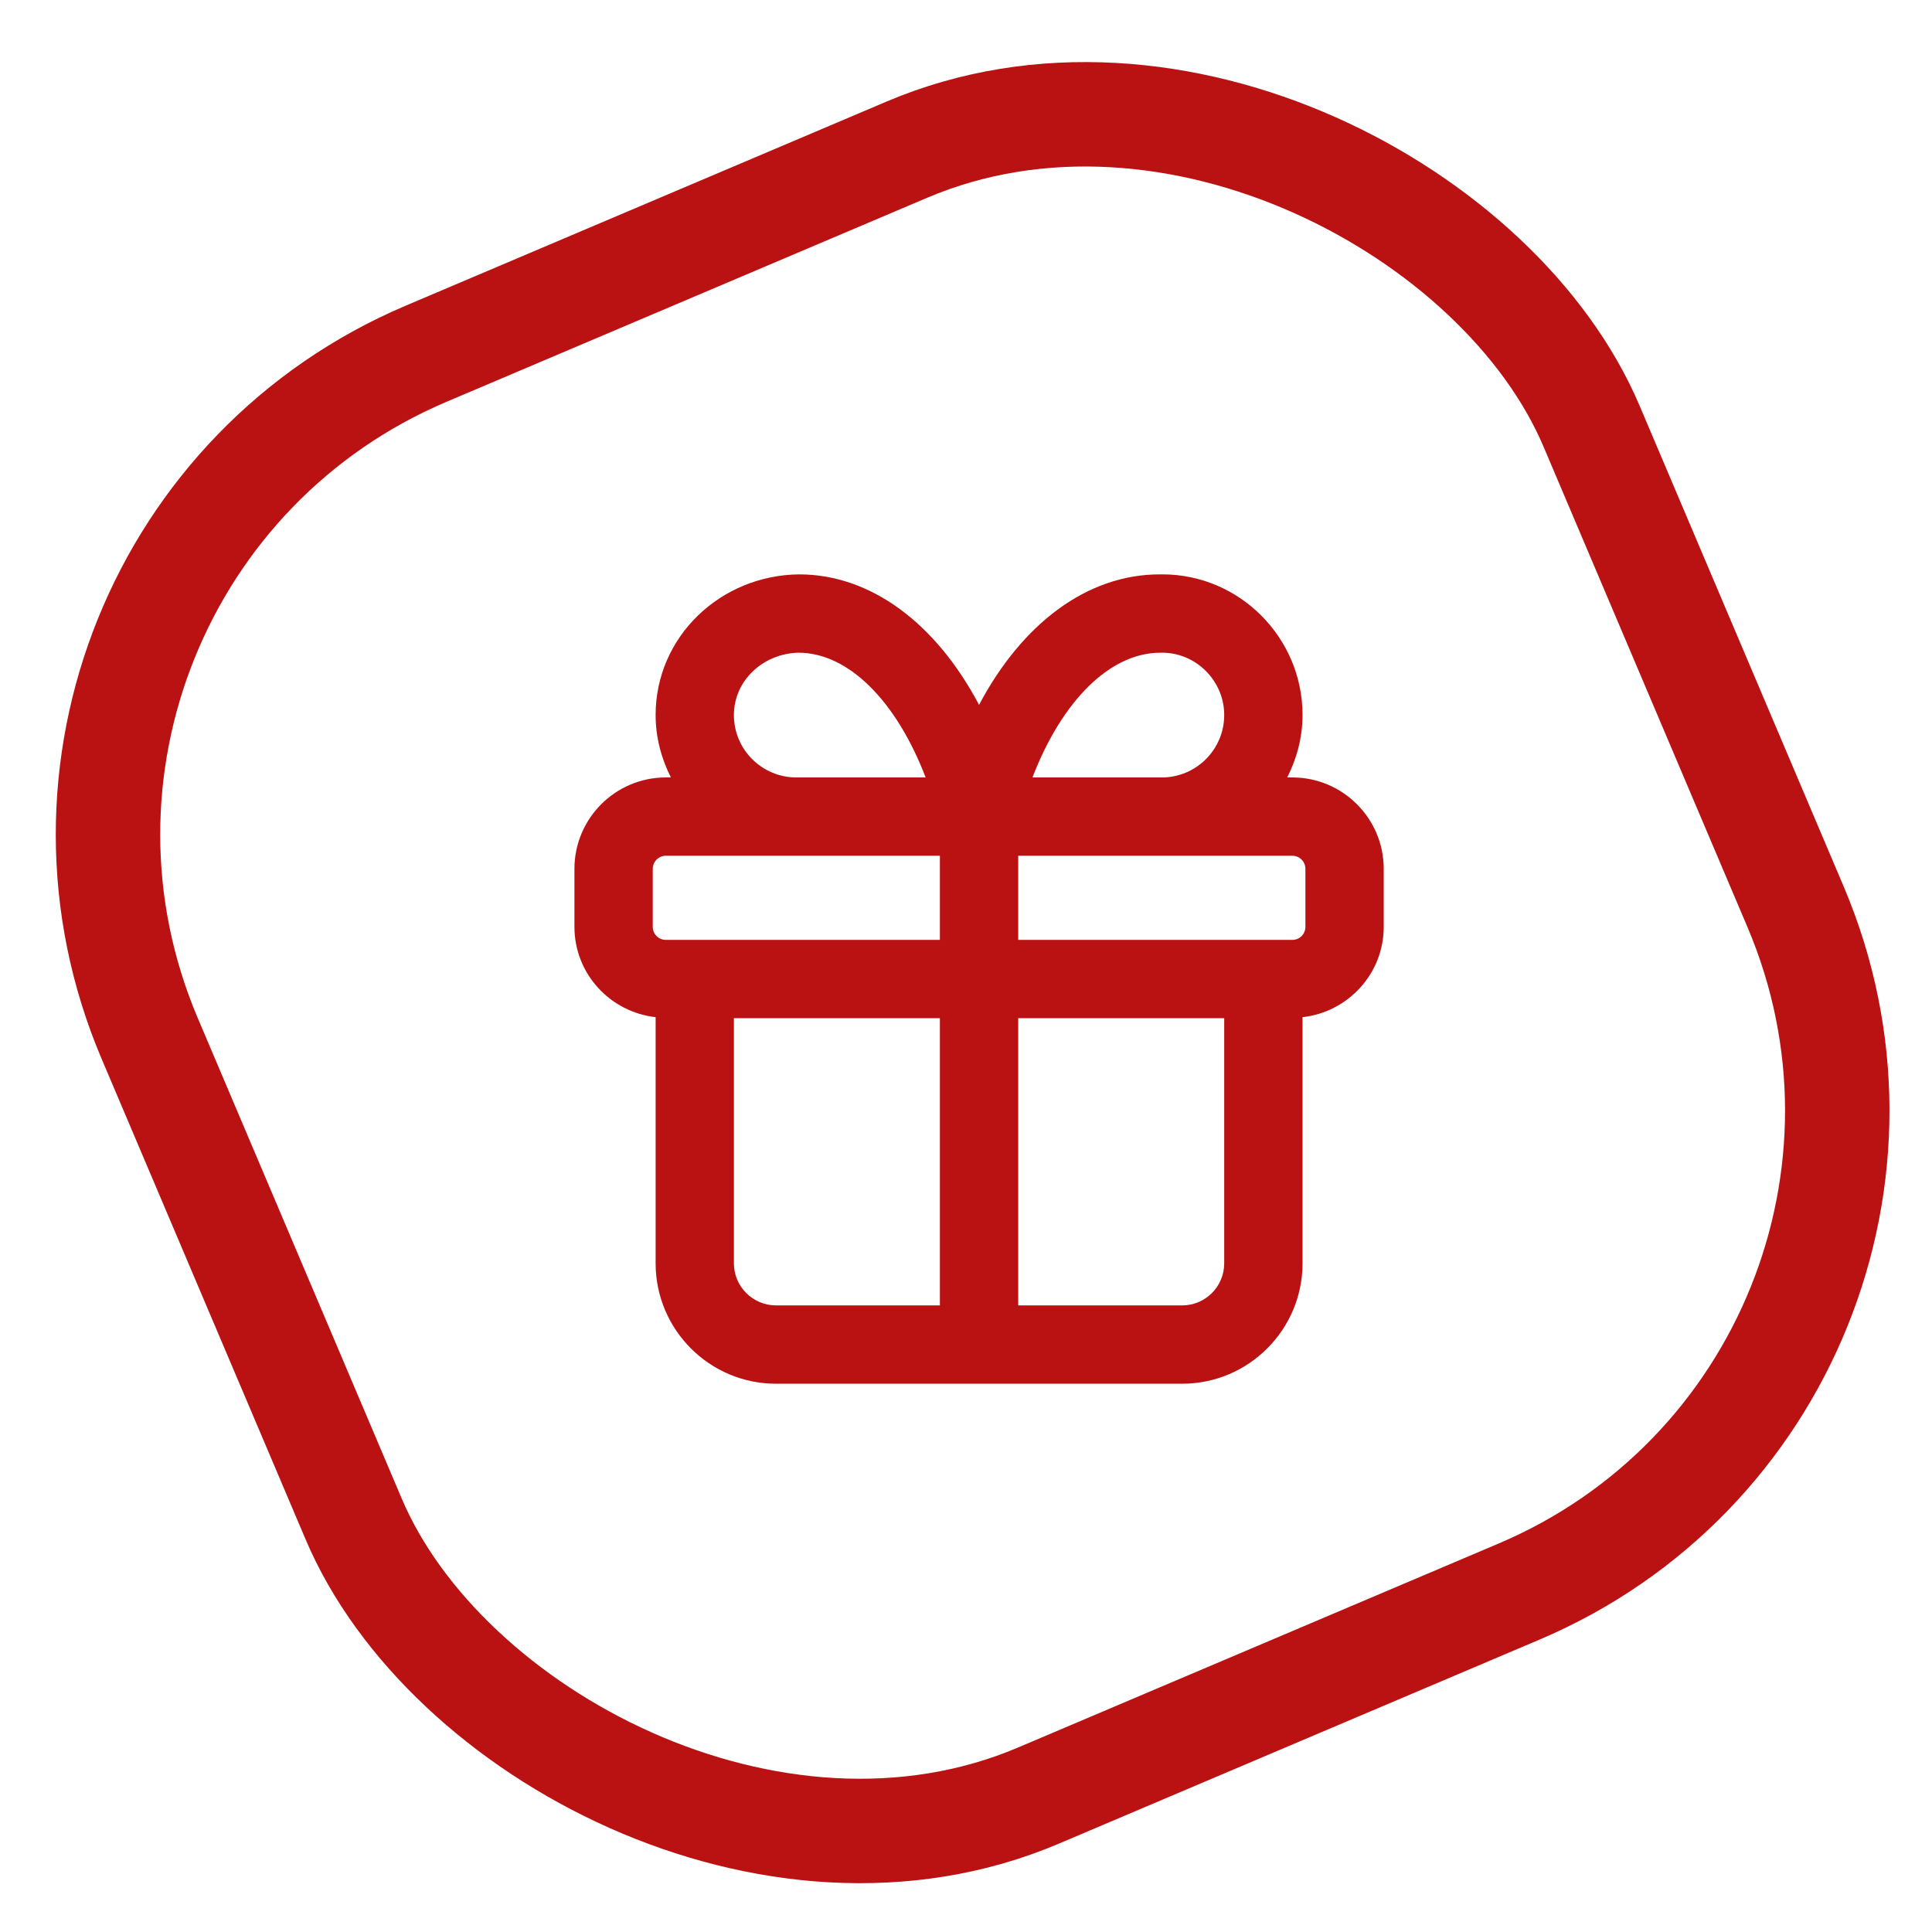 <svg xmlns="http://www.w3.org/2000/svg" width="37" height="37" viewBox="0 0 37 37">
  <g fill="none" fill-rule="evenodd" transform="translate(-3 -3)">
    <rect width="30" height="30" x="6.627" y="6.627" stroke="#BA1212" stroke-width="2" rx="10" transform="rotate(-23 21.627 21.627)"/>
    <path fill="#BA1212" d="M28,20.75 C28,20.888 27.889,21 27.75,21 L22.5,21 L22.5,19.389 L27.75,19.389 C27.889,19.389 28,19.501 28,19.639 L28,20.75 Z M25.64,28 L22.5,28 L22.5,22.5 L26.445,22.5 L26.445,27.194 C26.445,27.639 26.084,28 25.64,28 L25.64,28 Z M17.055,27.194 L17.055,22.5 L21,22.5 L21,28 L17.861,28 C17.418,28 17.055,27.639 17.055,27.194 L17.055,27.194 Z M15.501,19.639 C15.501,19.501 15.613,19.389 15.751,19.389 L21,19.389 L21,21 L15.751,21 C15.613,21 15.501,20.888 15.501,20.75 L15.501,19.639 Z M17.055,16.694 C17.056,16.027 17.62,15.516 18.29,15.5 C19.252,15.5 20.168,16.43 20.727,17.889 L18.25,17.889 C17.591,17.889 17.055,17.353 17.055,16.694 L17.055,16.694 Z M25.224,15.5 C25.887,15.482 26.445,16.027 26.445,16.694 C26.445,17.353 25.909,17.889 25.25,17.889 L22.773,17.889 C23.334,16.43 24.252,15.5 25.224,15.5 L25.224,15.5 Z M27.75,17.889 L27.652,17.889 C27.834,17.527 27.945,17.125 27.945,16.694 C27.945,15.208 26.735,14 25.264,14 C25.245,14 25.229,14 25.209,14 C23.828,14 22.579,14.933 21.75,16.499 C20.922,14.933 19.675,14 18.303,14 C16.799,14.015 15.556,15.191 15.556,16.694 C15.556,17.125 15.666,17.527 15.848,17.889 L15.751,17.889 C14.786,17.889 14.001,18.674 14.001,19.639 L14.001,20.75 C14.001,21.648 14.684,22.382 15.556,22.48 L15.556,27.194 C15.556,28.466 16.59,29.5 17.861,29.5 L25.64,29.5 C26.91,29.5 27.945,28.466 27.945,27.194 L27.945,22.48 C28.817,22.382 29.5,21.648 29.5,20.75 L29.5,19.639 C29.5,18.674 28.715,17.889 27.75,17.889 L27.75,17.889 Z"/>
  </g>
</svg>
